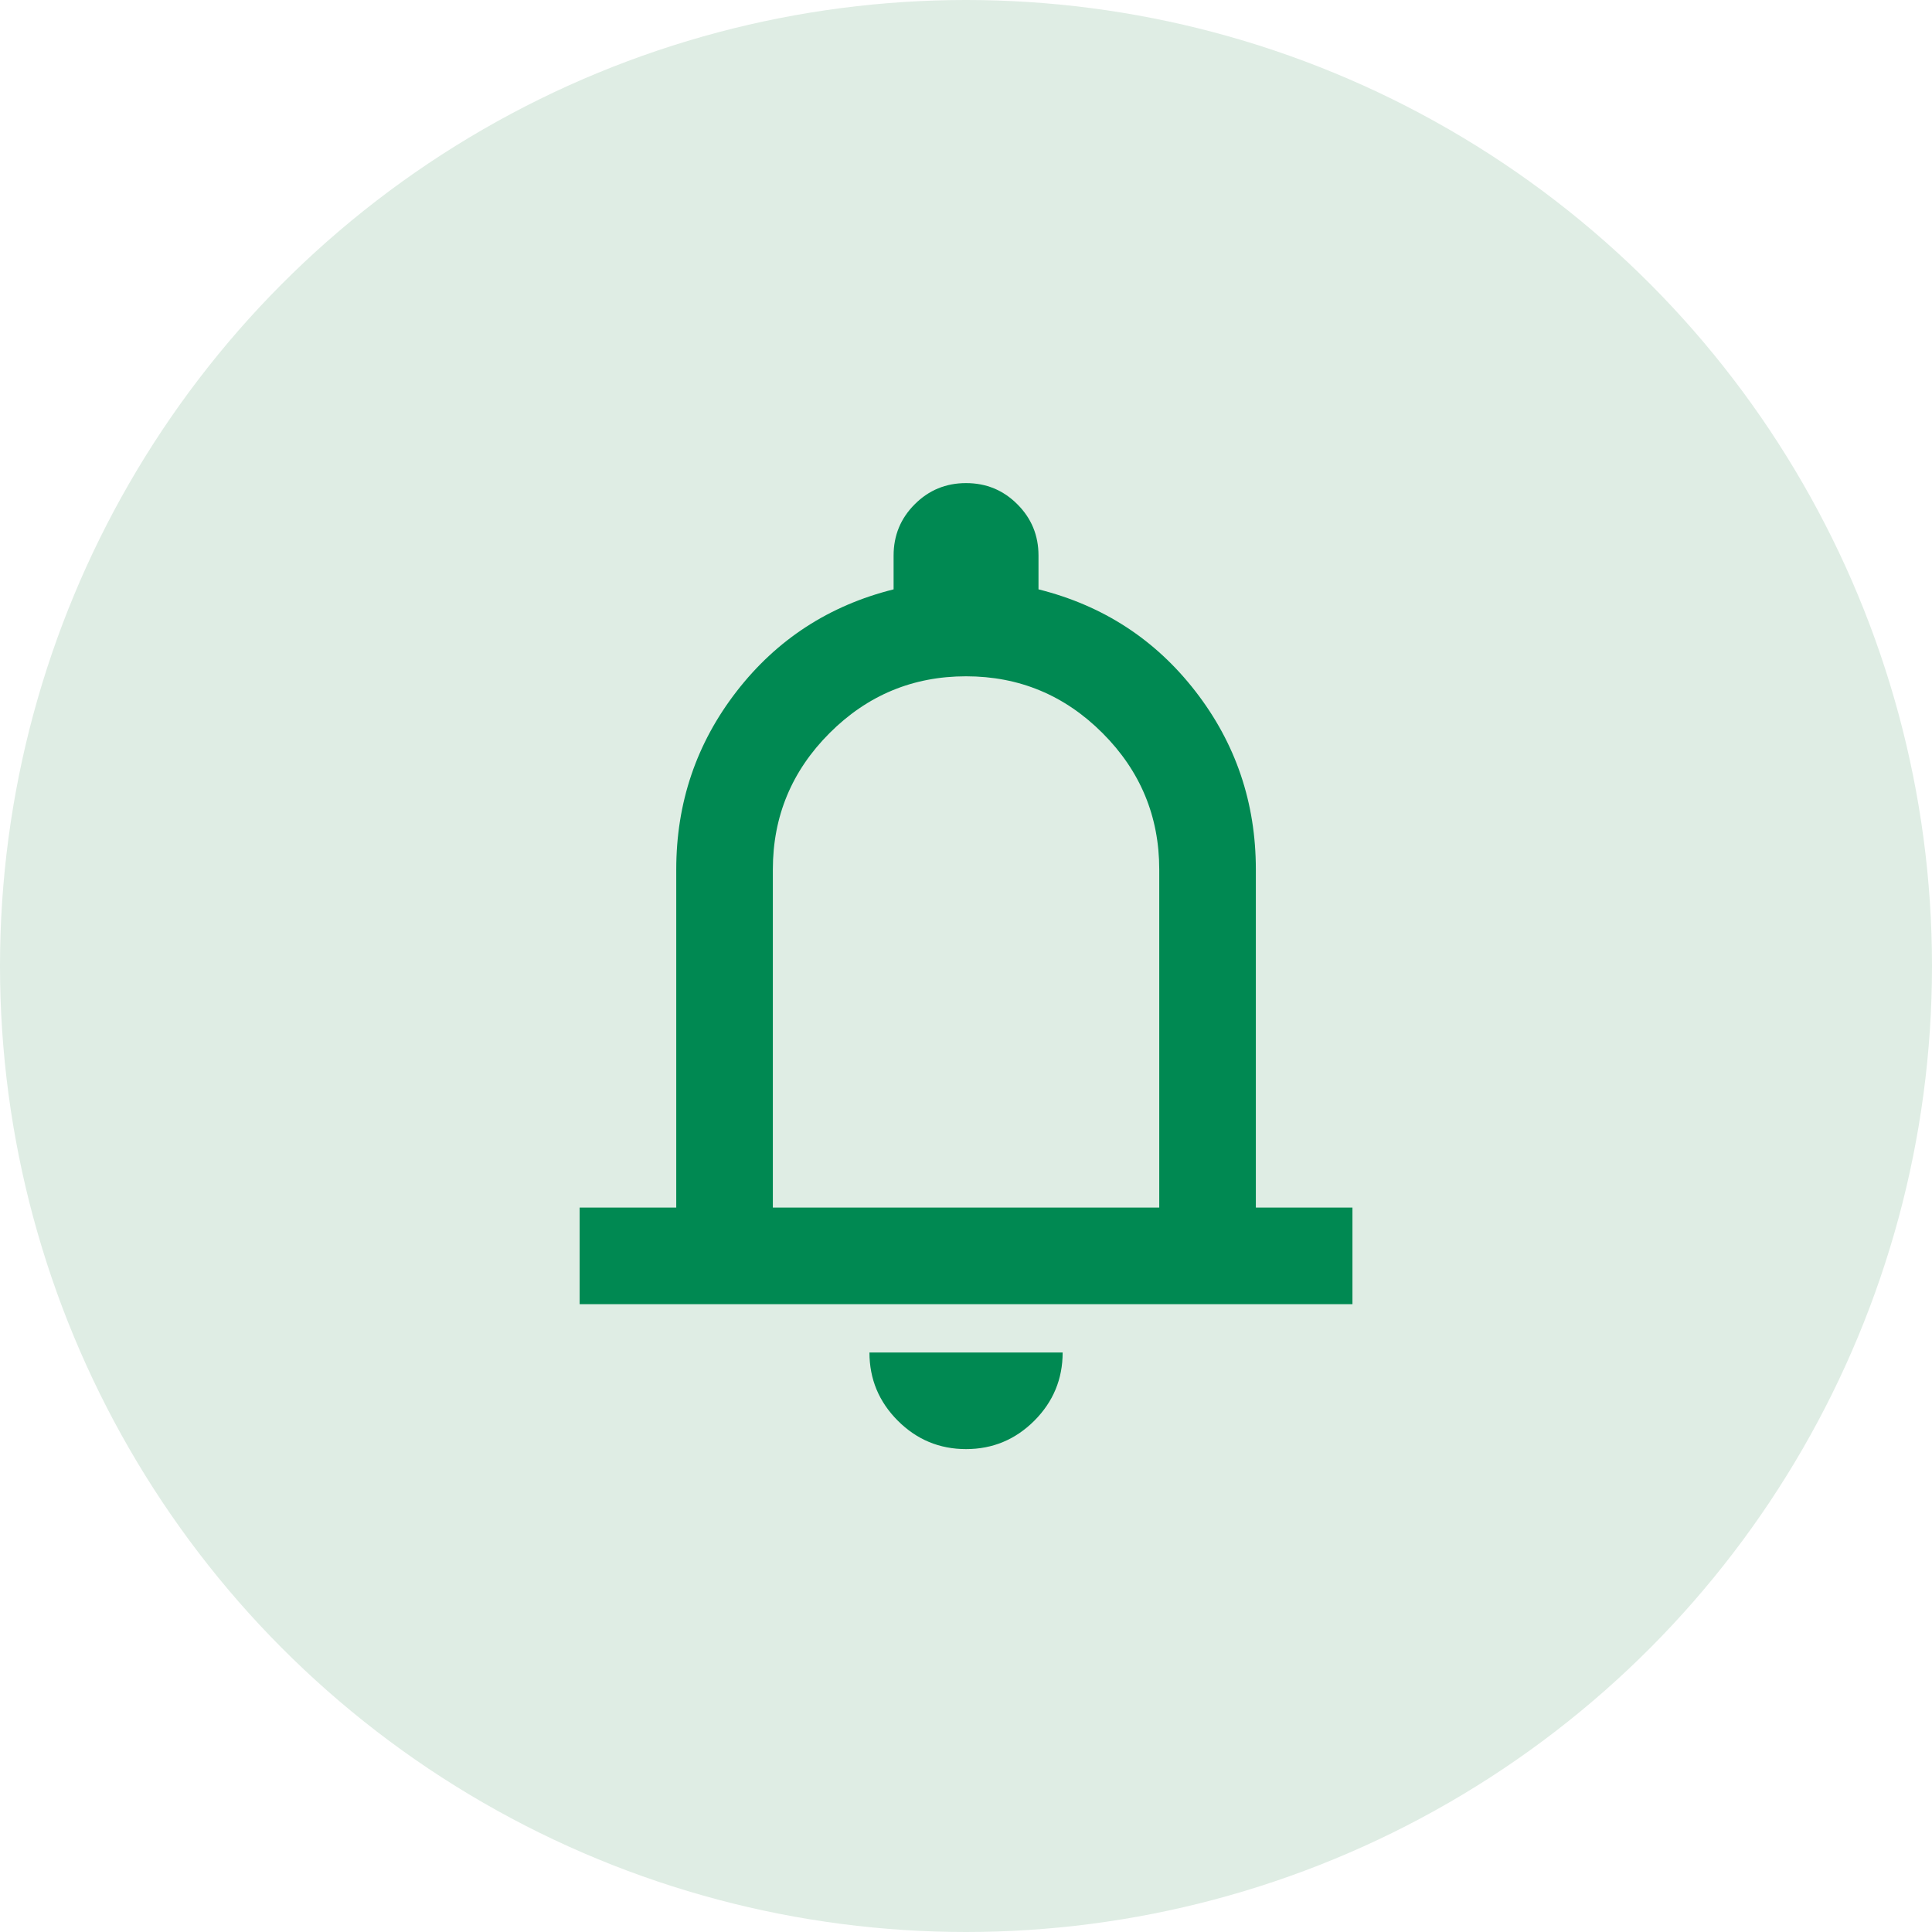 <svg width="40" height="40" viewBox="0 0 40 40" fill="none" xmlns="http://www.w3.org/2000/svg">
<circle cx="20" cy="20" r="20" fill="#DFEDE4"/>
<mask id="mask0_1974_9" style="mask-type:alpha" maskUnits="userSpaceOnUse" x="8" y="8" width="24" height="24">
<rect x="8" y="8" width="24" height="24" fill="#D9D9D9"/>
</mask>
<g mask="url(#mask0_1974_9)">
<path d="M12.001 27.002V25.002H14.001V18.002C14.001 16.619 14.418 15.389 15.251 14.314C16.084 13.239 17.168 12.535 18.501 12.202V11.502C18.501 11.085 18.647 10.731 18.939 10.44C19.23 10.148 19.584 10.002 20.001 10.002C20.418 10.002 20.772 10.148 21.063 10.44C21.355 10.731 21.501 11.085 21.501 11.502V12.202C22.834 12.535 23.918 13.239 24.751 14.314C25.584 15.389 26.001 16.619 26.001 18.002V25.002H28.001V27.002H12.001ZM20.001 30.002C19.451 30.002 18.98 29.806 18.589 29.415C18.197 29.023 18.001 28.552 18.001 28.002H22.001C22.001 28.552 21.805 29.023 21.414 29.415C21.022 29.806 20.551 30.002 20.001 30.002ZM16.001 25.002H24.001V18.002C24.001 16.902 23.609 15.96 22.826 15.177C22.043 14.394 21.101 14.002 20.001 14.002C18.901 14.002 17.959 14.394 17.176 15.177C16.393 15.96 16.001 16.902 16.001 18.002V25.002Z" fill="#008952"/>
</g>
</svg>
